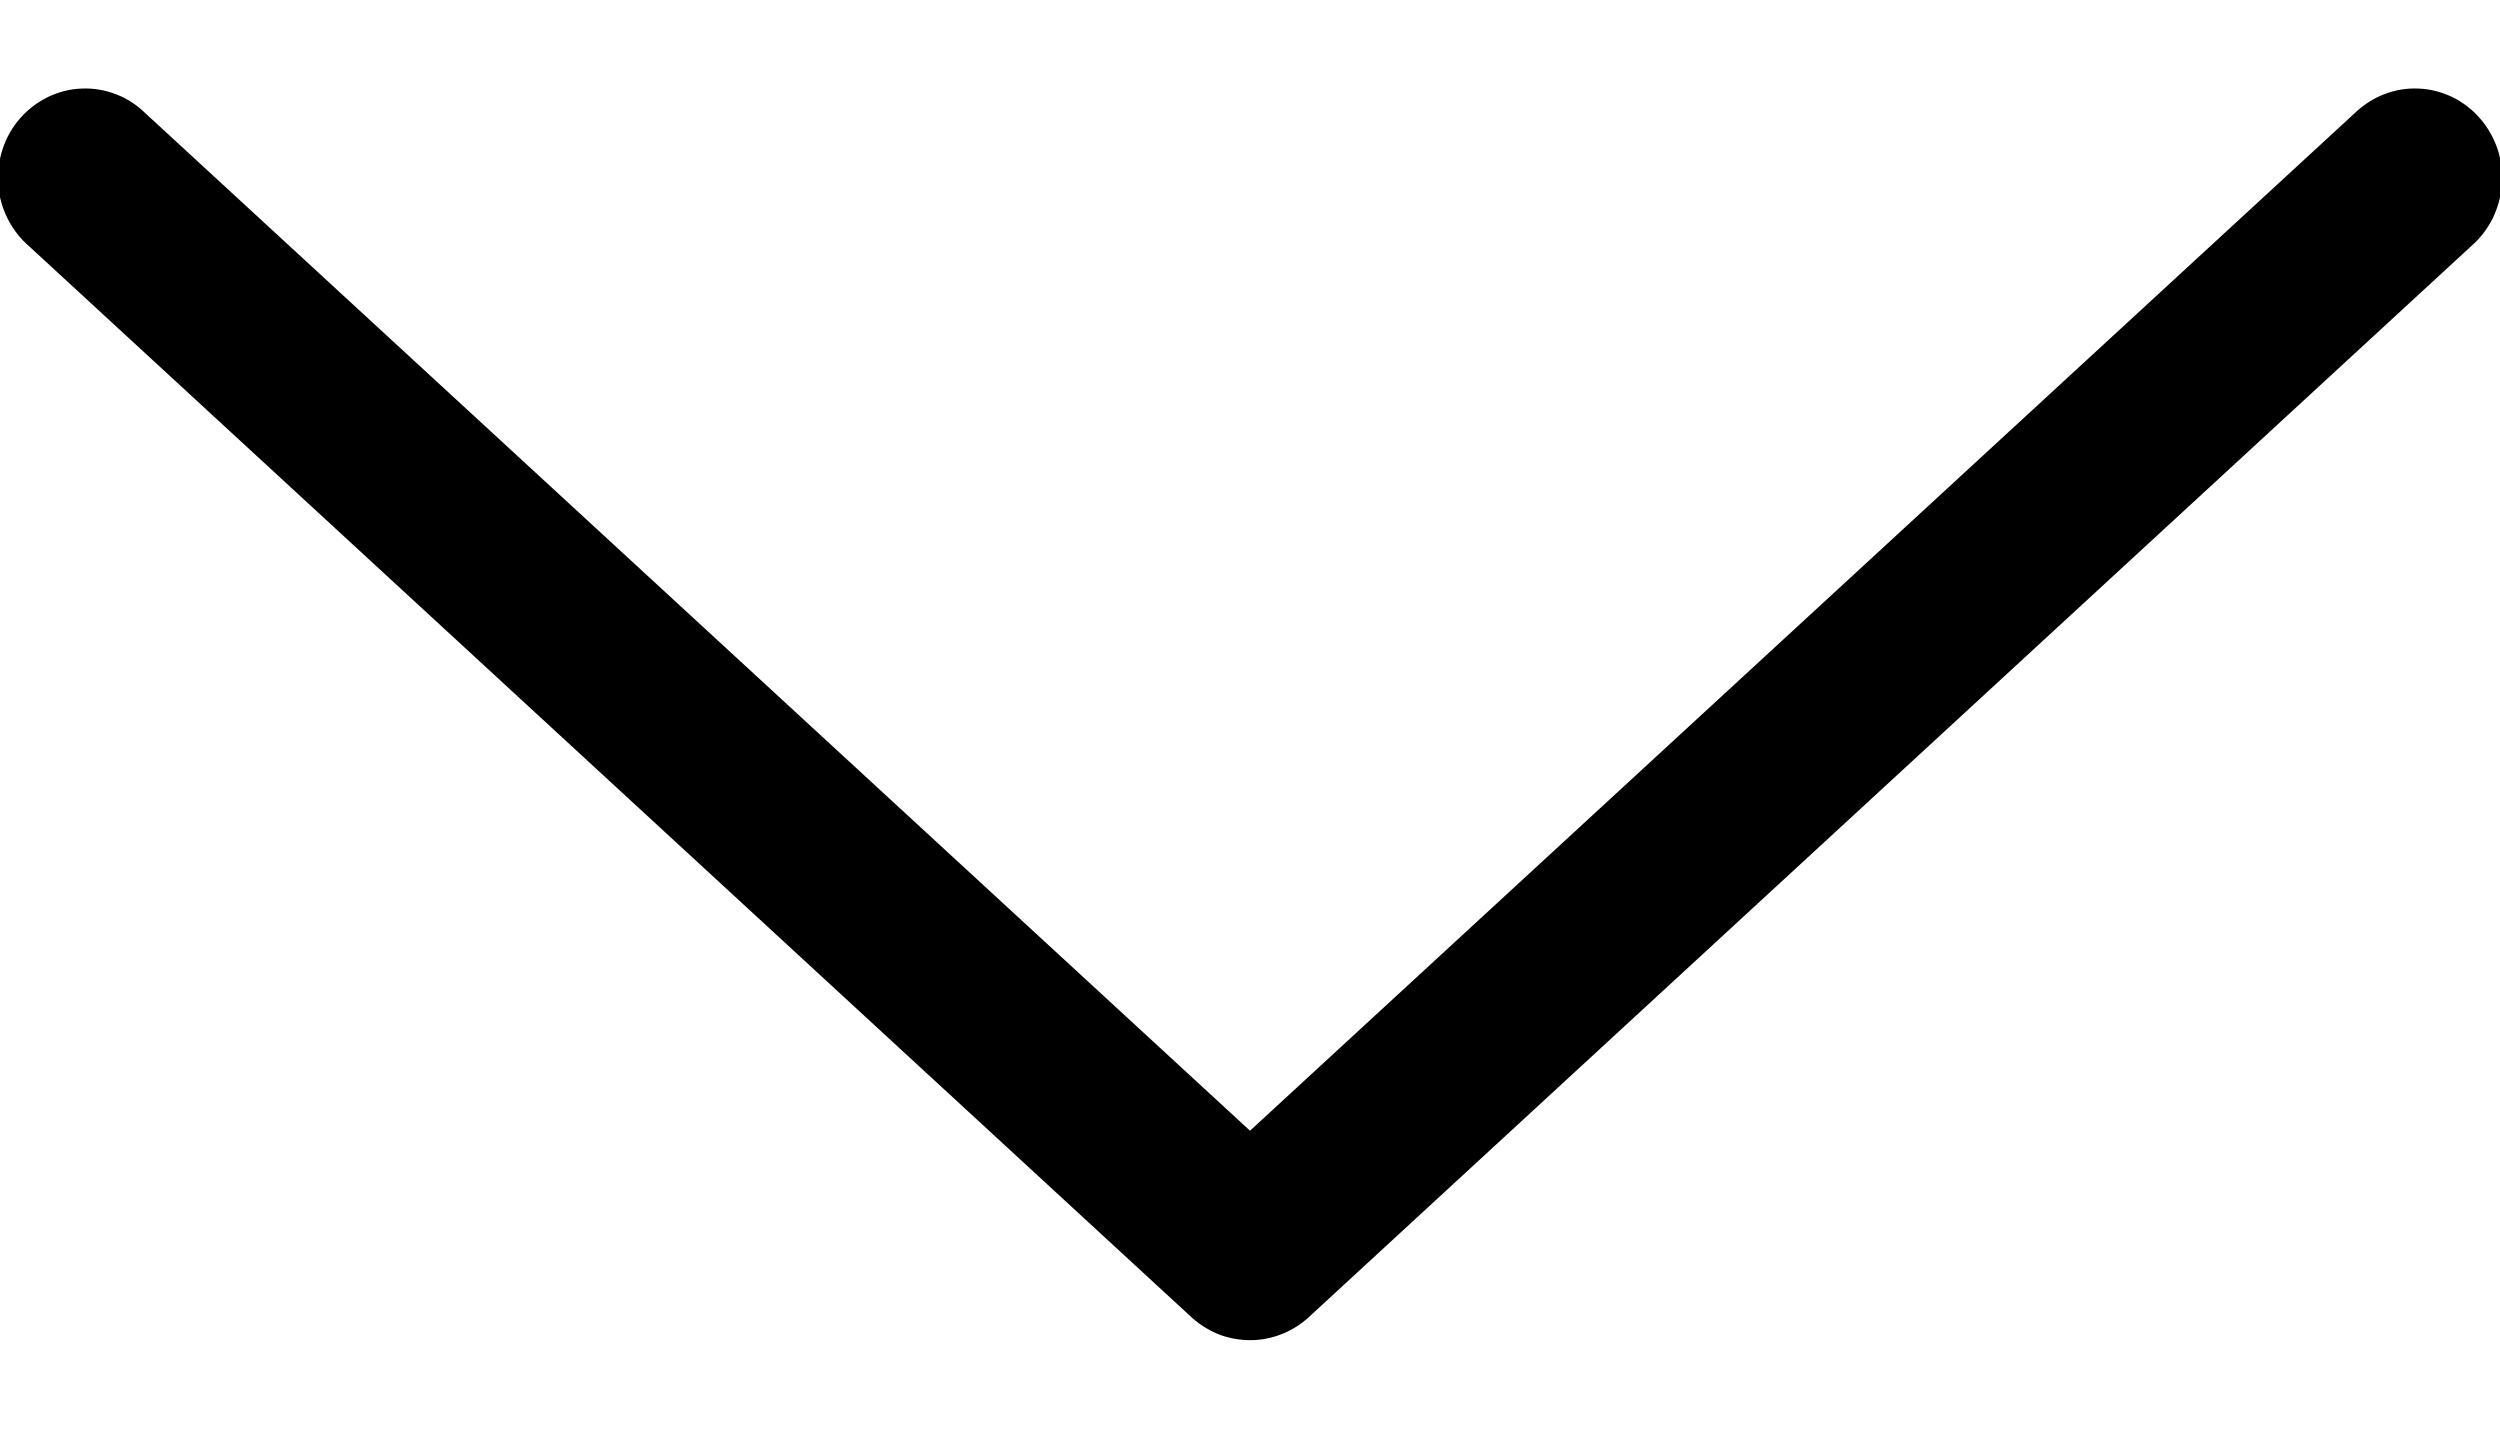 <svg width="14" height="8" viewBox="0 0 14 8" fill="none" xmlns="http://www.w3.org/2000/svg">
<path d="M7.031 7.504C7.14 7.497 7.244 7.453 7.326 7.379L13.838 1.379C13.888 1.336 13.929 1.283 13.959 1.223C13.988 1.163 14.006 1.098 14.011 1.031C14.015 0.964 14.007 0.897 13.986 0.834C13.964 0.77 13.931 0.712 13.887 0.662C13.844 0.612 13.791 0.572 13.732 0.543C13.672 0.515 13.608 0.498 13.543 0.496C13.477 0.493 13.412 0.504 13.351 0.528C13.29 0.551 13.234 0.588 13.186 0.634L7 6.332L0.814 0.634C0.767 0.588 0.711 0.551 0.65 0.528C0.588 0.504 0.523 0.493 0.458 0.496C0.392 0.498 0.328 0.515 0.269 0.543C0.21 0.572 0.157 0.612 0.113 0.662C0.069 0.712 0.036 0.77 0.015 0.834C-0.006 0.897 -0.015 0.964 -0.01 1.031C-0.006 1.098 0.012 1.163 0.042 1.223C0.072 1.283 0.113 1.336 0.163 1.379L6.675 7.379C6.723 7.422 6.779 7.456 6.84 7.478C6.902 7.499 6.966 7.508 7.031 7.504Z" fill="black"/>
</svg>
